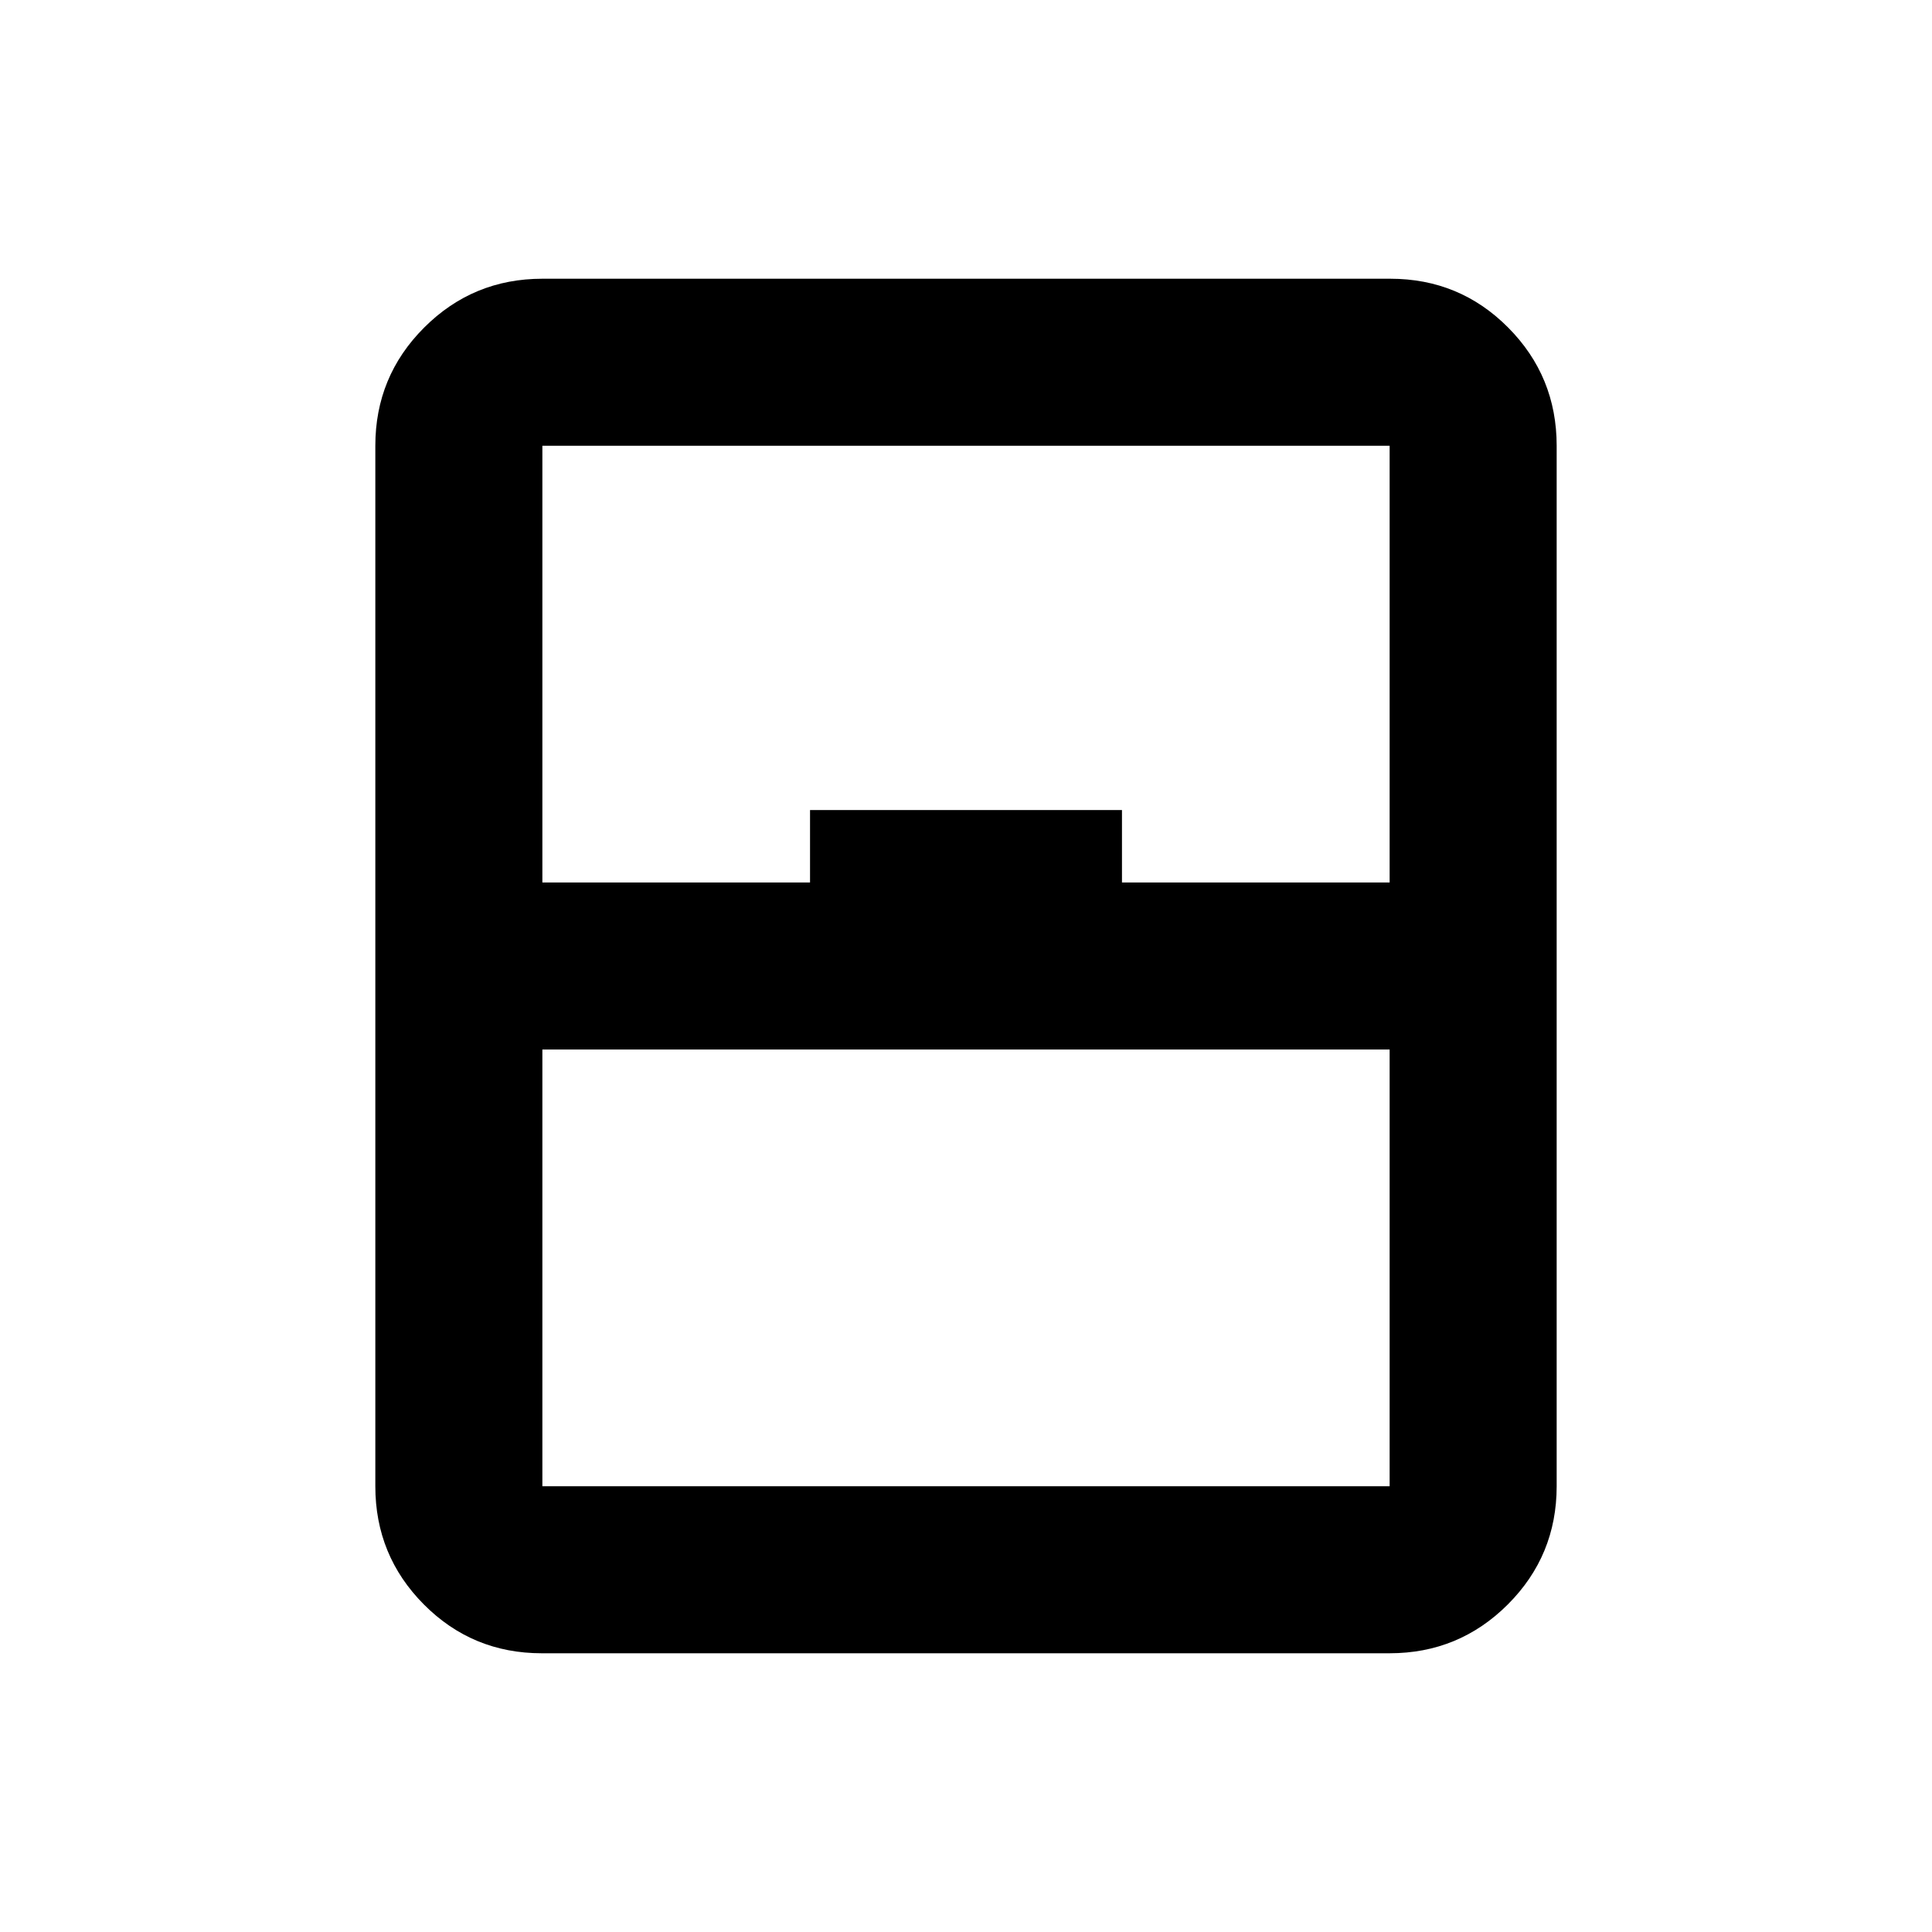 <svg xmlns="http://www.w3.org/2000/svg" height="20" viewBox="0 -960 960 960" width="20"><path d="M269.22-138.5q-34.5 0-58.61-24.26T186.5-221.5v-517q0-34.48 24.27-58.74 24.27-24.26 58.77-24.26h421.24q34.5 0 58.61 24.26t24.11 58.74v517q0 34.48-24.27 58.74-24.27 24.26-58.77 24.26H269.22Zm.28-383h133v-36h155v36h133v-217h-421v217Zm0 83v217h421v-217h-421Zm0 217h421-421Z"/></svg>